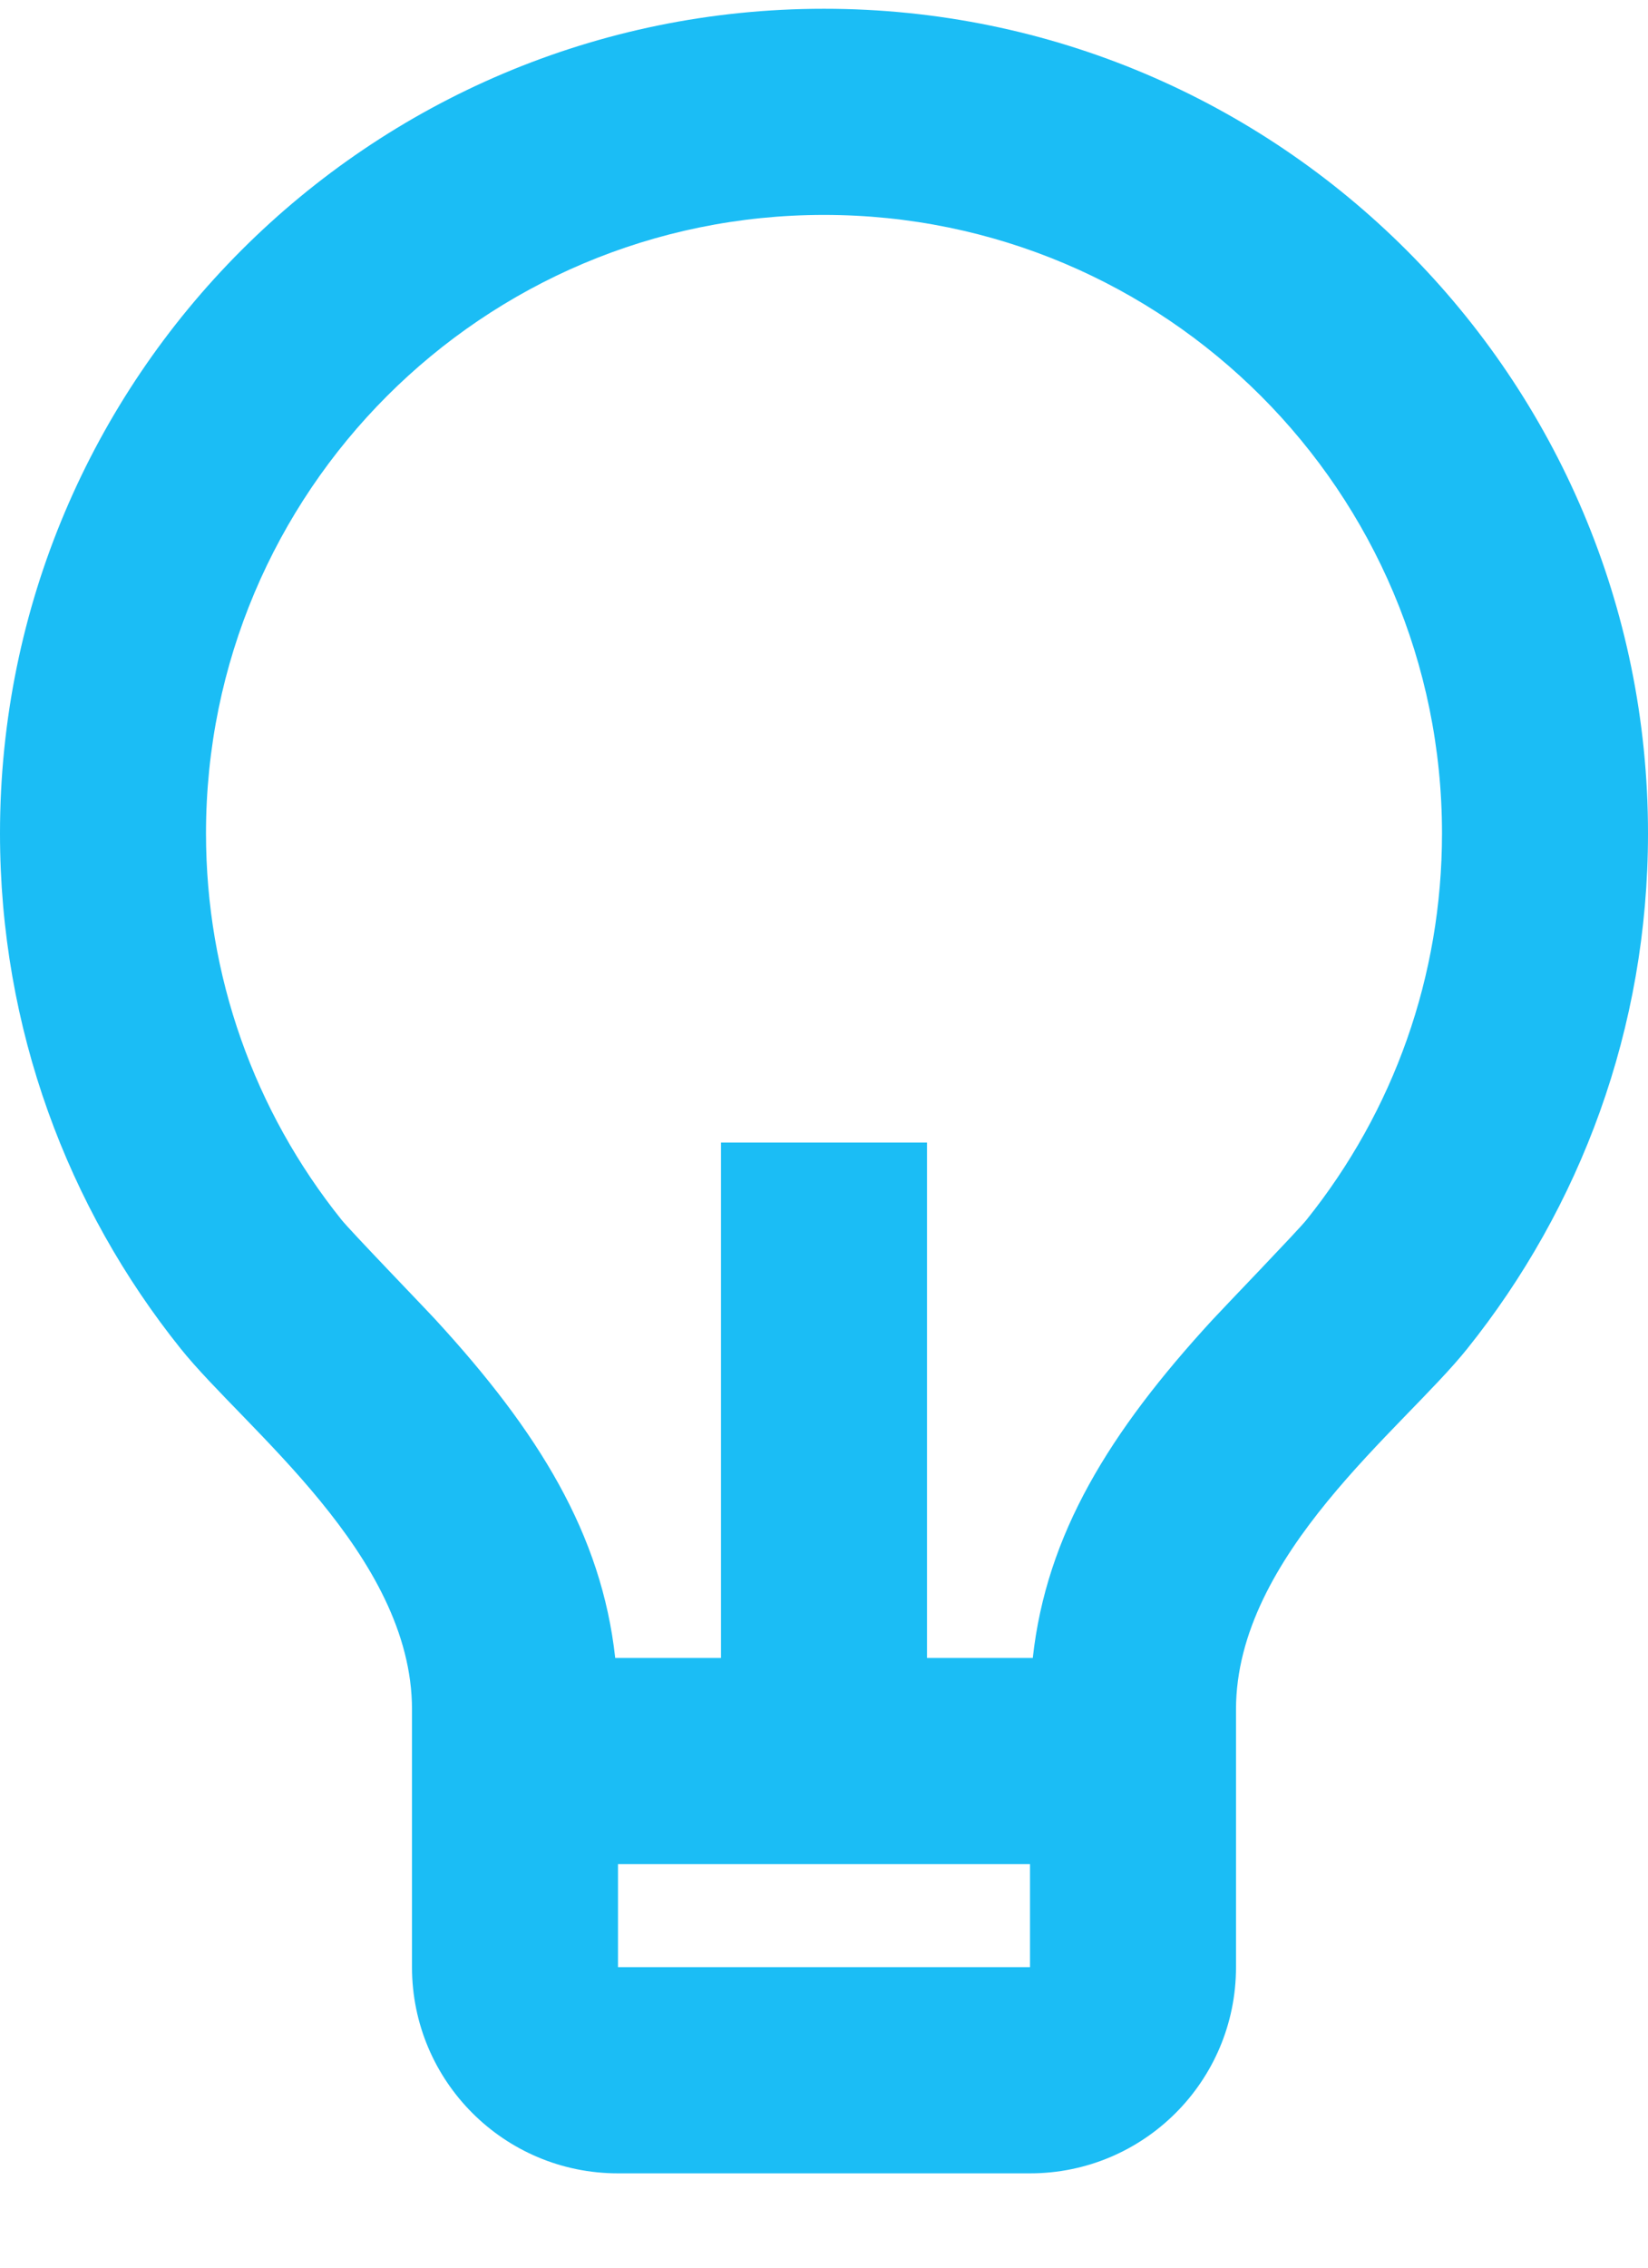 <svg width="16" height="22" viewBox="0 0 16 22" fill="none" xmlns="http://www.w3.org/2000/svg">
<path d="M5.973 16.085H7V11.085H9V16.085H10.027C10.159 14.883 10.772 13.892 11.768 12.808C11.88 12.686 12.599 11.941 12.684 11.835C13.532 10.778 14 9.47 14 8.085C14 4.771 11.314 2.085 8 2.085C4.686 2.085 2 4.771 2 8.085C2 9.469 2.468 10.777 3.315 11.833C3.4 11.94 4.121 12.686 4.232 12.807C5.228 13.891 5.841 14.883 5.973 16.085ZM6 18.085V19.085H10V18.085H6ZM1.754 13.084C0.656 11.715 0 9.976 0 8.085C0 3.667 3.582 0.085 8 0.085C12.418 0.085 16 3.667 16 8.085C16 9.977 15.343 11.716 14.244 13.086C13.624 13.86 12 15.085 12 16.585V19.085C12 20.19 11.105 21.085 10 21.085H6C4.895 21.085 4 20.19 4 19.085V16.585C4 15.085 2.375 13.859 1.754 13.084Z" fill="#1BBDF5"/>
</svg>
